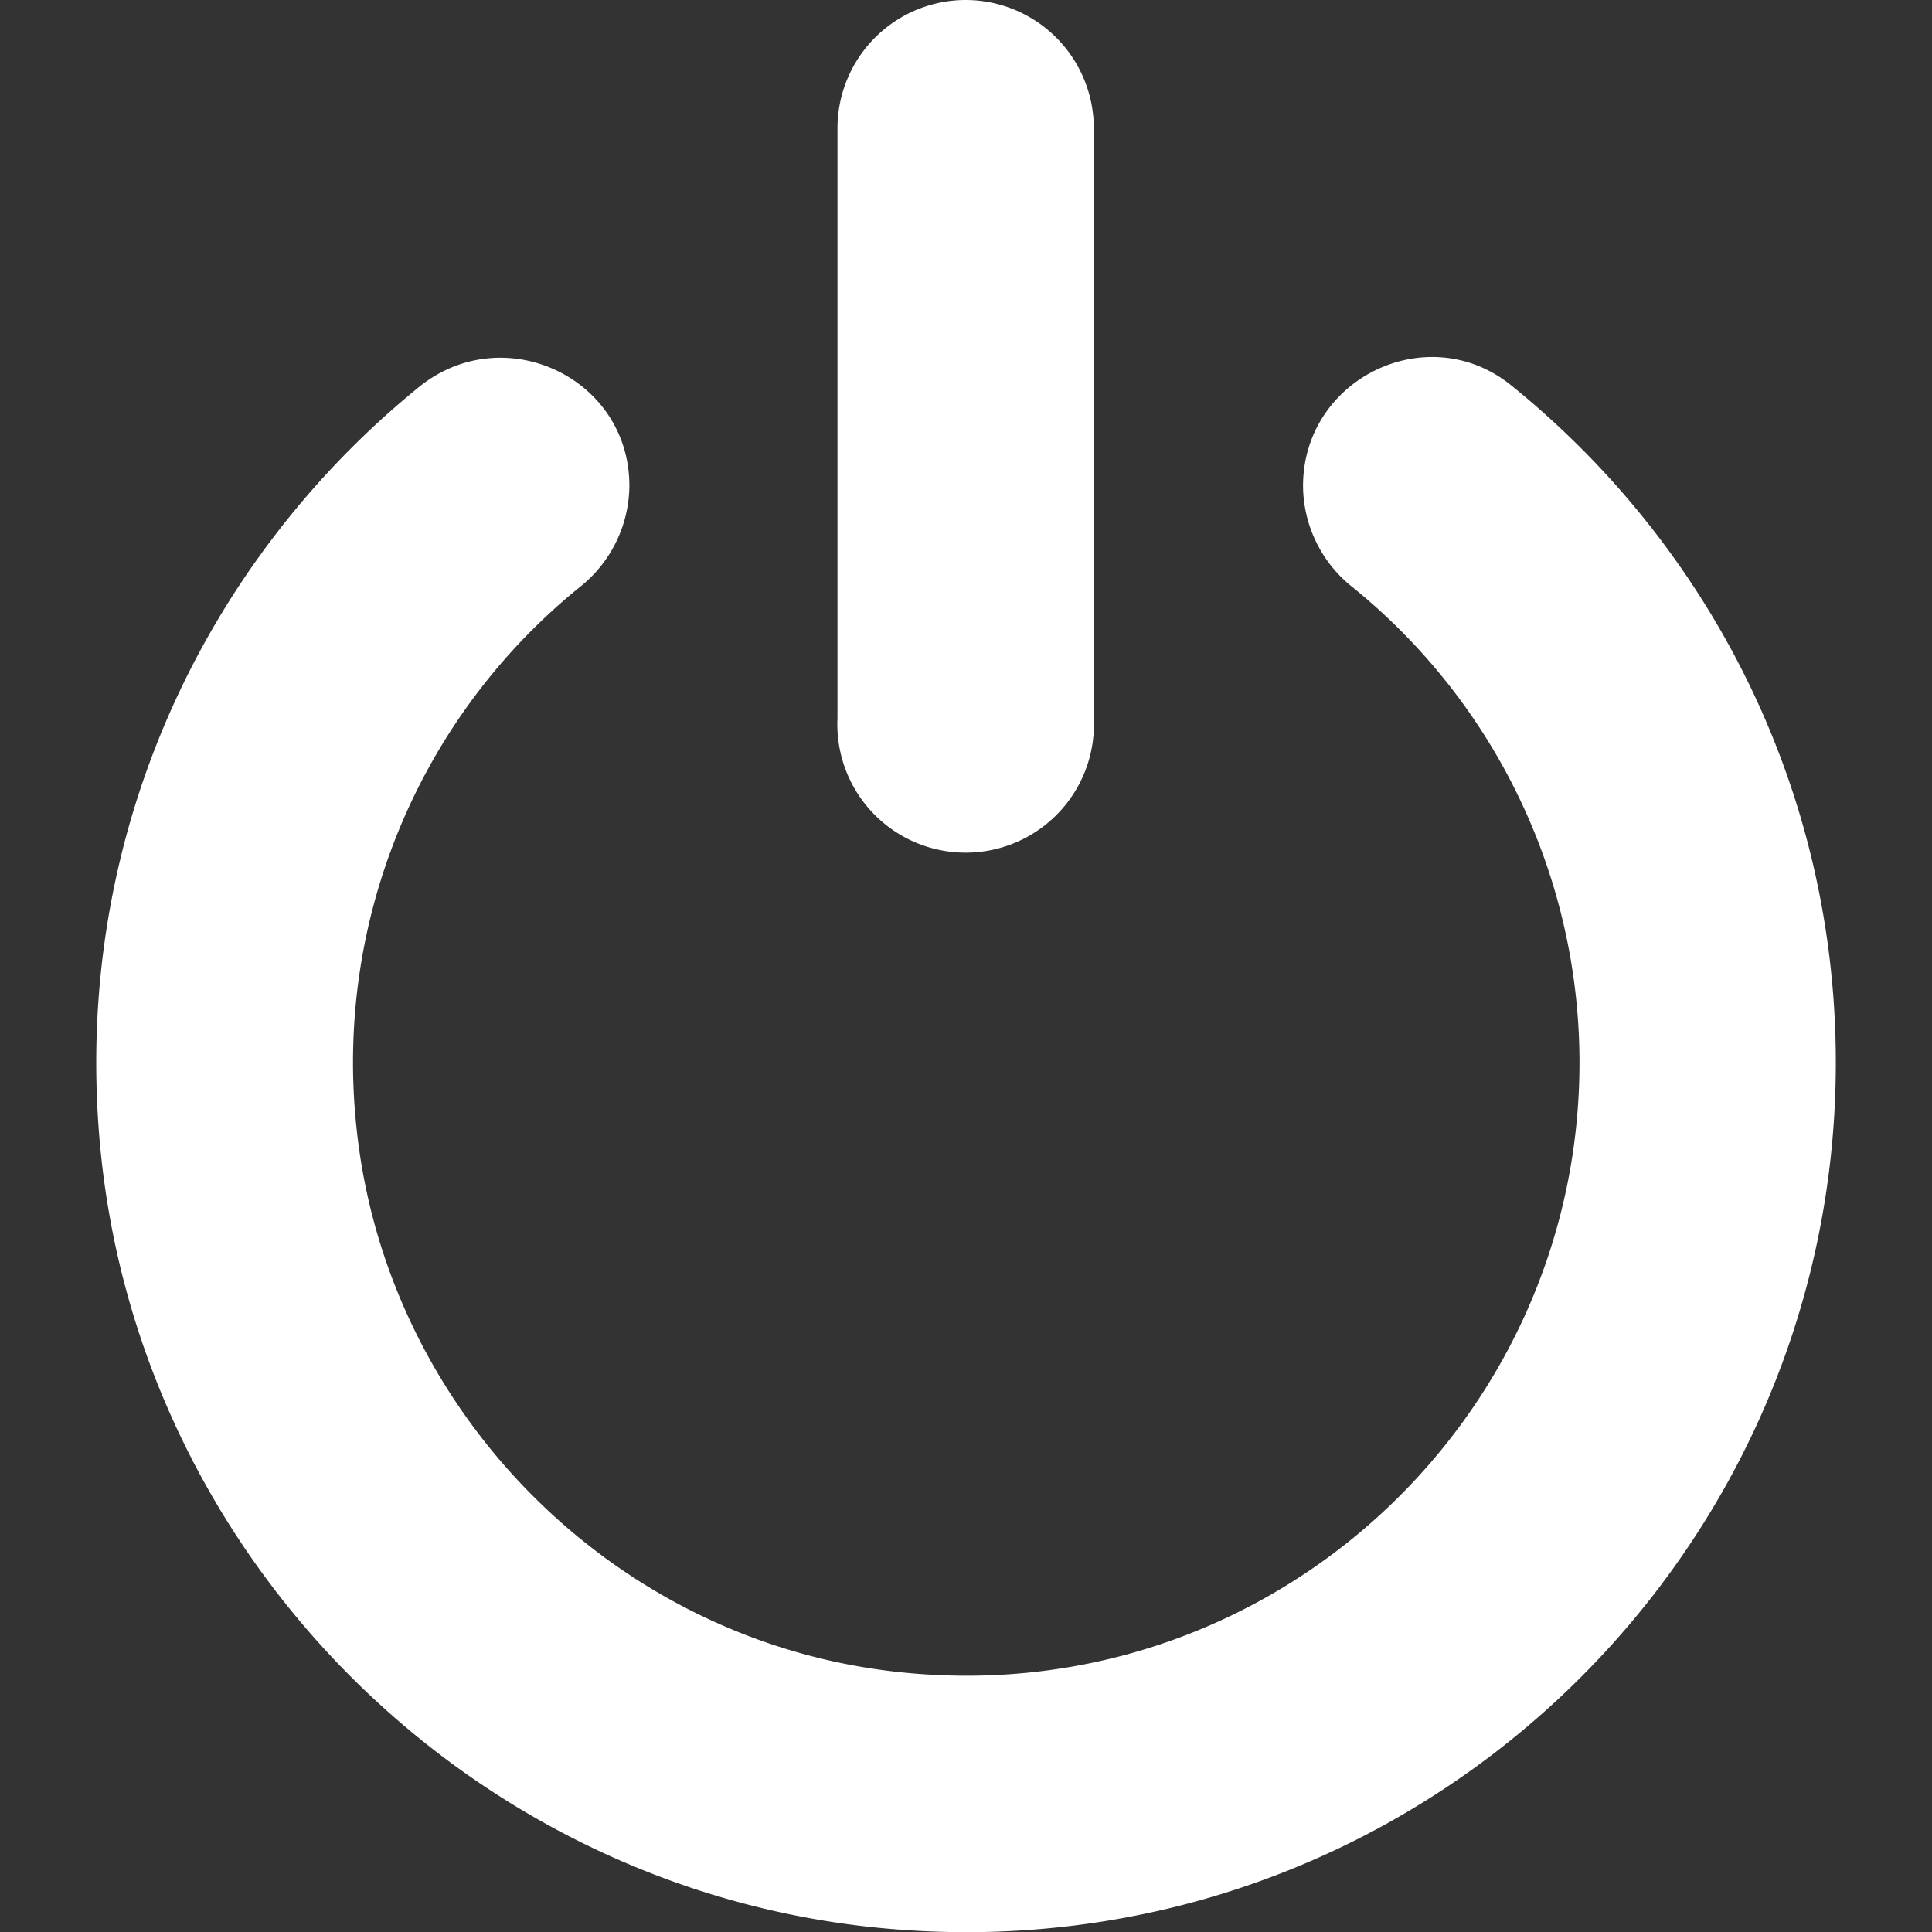<svg id="Capa_1" data-name="Capa 1" xmlns="http://www.w3.org/2000/svg" viewBox="0 0 512 512"><rect x="0" y="0" width="512" height="512" fill="#333333" stroke="none"/><defs><style>.cls-1{fill:#fff;}</style></defs><title>power</title><path class="cls-1" d="M26.53,303.61c-7.53-81,27.07-154.36,84.45-201,22.36-18.18,55.81-2.61,55.81,26.13h0a34.59,34.59,0,0,1-13.17,26.86A162.09,162.09,0,0,0,94.46,298.7c7.74,75.15,67.94,136,143,144.33,97.93,11,181.12-65.74,181.12-161.47a162.14,162.14,0,0,0-60.2-126,34.47,34.47,0,0,1-13.06-26.76h0c0-28.43,32.92-44.52,55.07-26.75,52.47,42.32,86.12,107,86.12,179.55,0,132.63-112.66,239.55-247.38,229.83C127.7,503.55,36.88,414.81,26.53,303.61ZM255.94,0a34,34,0,0,0-34,34V190.42a34,34,0,1,0,67.93,0V34A34,34,0,0,0,255.94,0Z"/></svg>